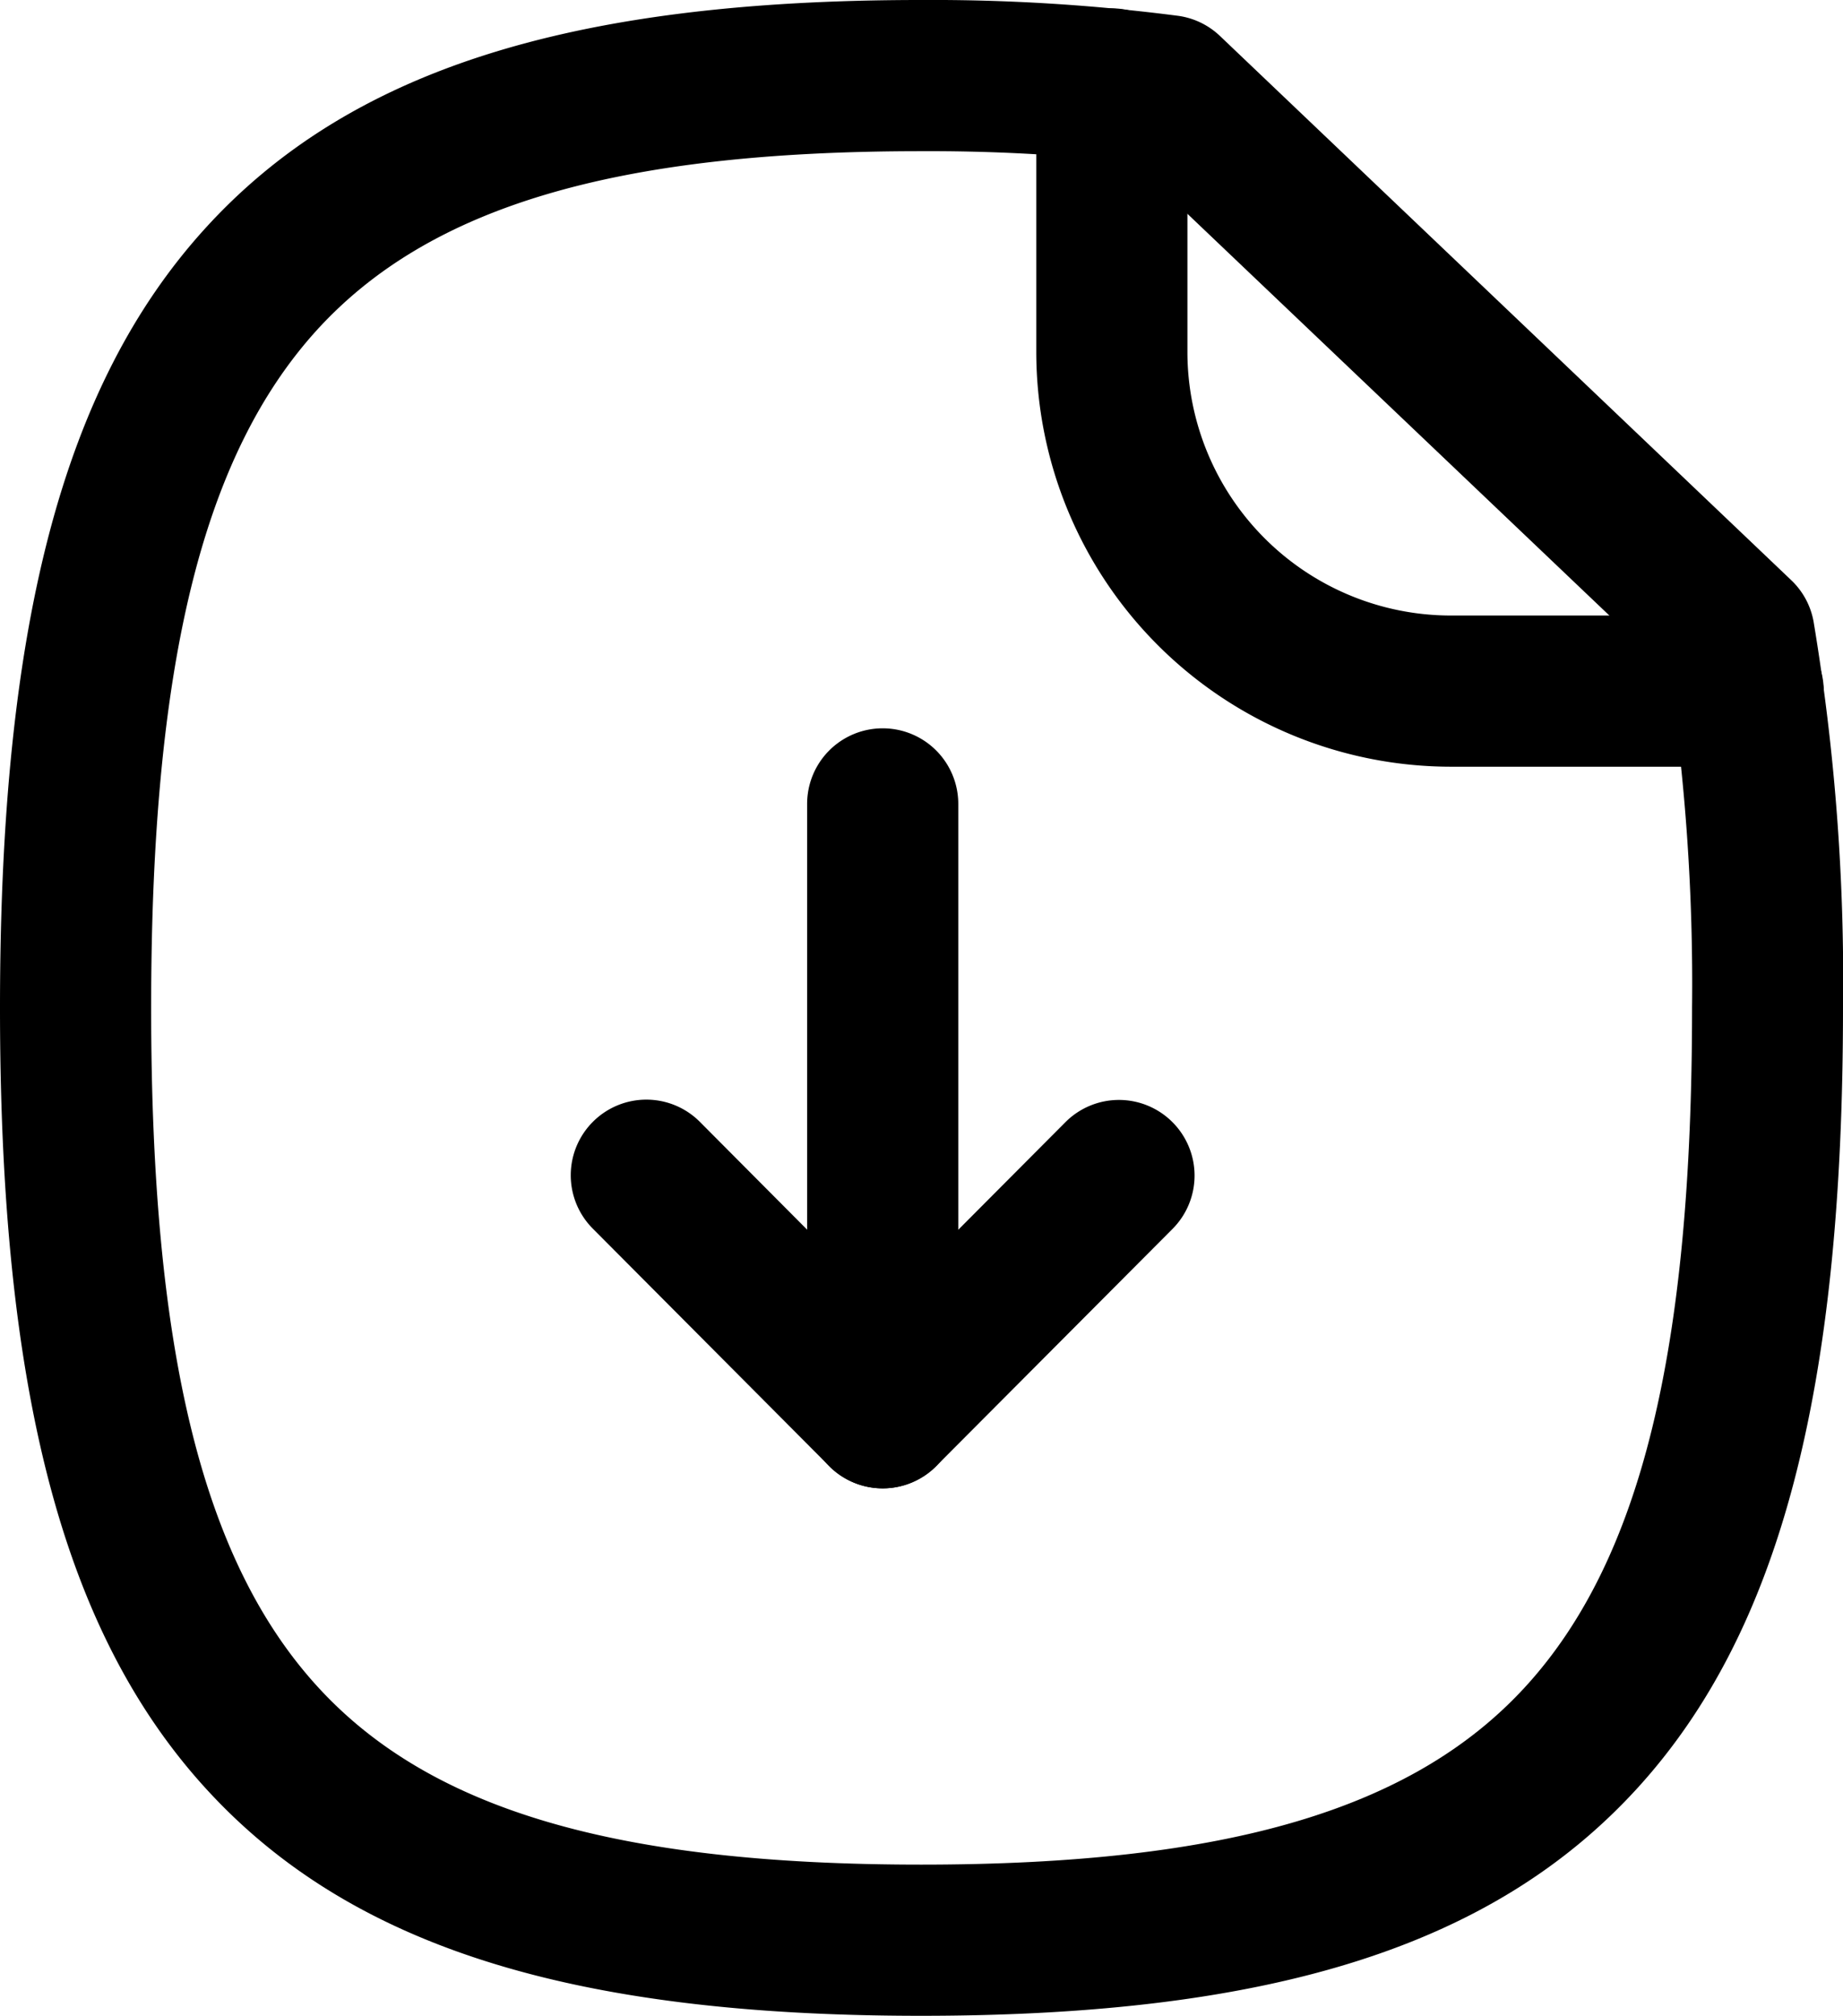 <svg xmlns="http://www.w3.org/2000/svg" width="18.29" height="20" viewBox="0 0 18.29 20">
  <g id="Paper_Download" data-name="Paper Download" transform="translate(0.75 0.75)">
    <path id="Stroke_1" data-name="Stroke 1" d="M8.39-.75a19,19,0,0,1,2.552.157.75.75,0,0,1,.415.2l5.67,5.4a.75.75,0,0,1,.221.41A21.631,21.631,0,0,1,17.54,9.25c0,3.8-.627,6.184-2.032,7.732-1.425,1.569-3.62,2.268-7.118,2.268s-5.686-.7-7.109-2.268C-.124,15.434-.75,13.049-.75,9.25s.626-6.179,2.031-7.728C2.706-.049,4.9-.75,8.39-.75ZM10.5.863A18.156,18.156,0,0,0,8.39.75c-3.032,0-4.882.549-6,1.78C1.256,3.782.75,5.855.75,9.25s.506,5.472,1.642,6.724c1.115,1.229,2.965,1.776,6,1.776s4.891-.548,6.007-1.777c1.136-1.251,1.643-3.324,1.643-6.723a20.963,20.963,0,0,0-.227-3.328Z" transform="translate(0)"/>
    <path id="Stroke_3" data-name="Stroke 3" d="M6.315,6.774H3.364A4.118,4.118,0,0,1-.75,2.661V0A.75.75,0,0,1,0-.75.75.75,0,0,1,.75,0V2.661A2.616,2.616,0,0,0,3.364,5.274H6.315a.75.75,0,0,1,0,1.5Z" transform="translate(10.284 0.083)"/>
    <path id="Stroke_5" data-name="Stroke 5" d="M.5,6.791a.75.75,0,0,1-.75-.75V0a.75.75,0,1,1,1.5,0V6.041A.75.75,0,0,1,.5,6.791Z" transform="translate(7.51 7.226)"/>
    <path id="Stroke_7" data-name="Stroke 7" d="M2.345,3.105a.75.75,0,0,1-.531-.221L-.531.529a.75.75,0,0,1,0-1.061.75.75,0,0,1,1.061,0L2.345,1.292,4.159-.529a.75.75,0,0,1,1.061,0,.75.75,0,0,1,0,1.061L2.876,2.884A.75.75,0,0,1,2.345,3.105Z" transform="translate(5.665 10.912)"/>
  </g>
</svg>

